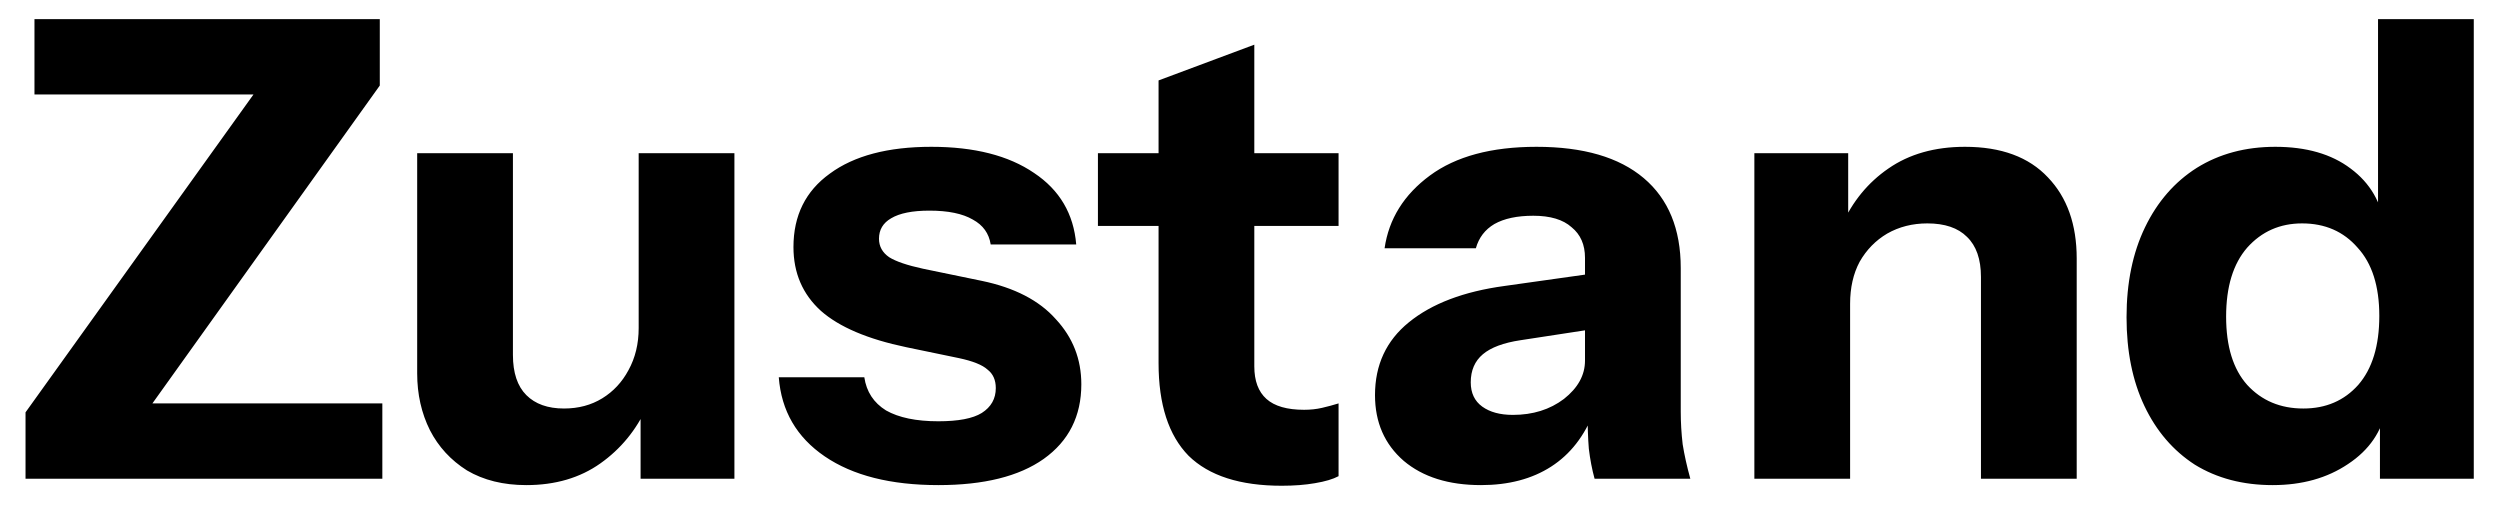 <svg width="47" height="10" viewBox="0 0 47 10" fill="none" xmlns="http://www.w3.org/2000/svg">
<path d="M0.48 9V7.752L5.256 1.092L5.7 1.776H0.648V0.36H7.14V1.608L2.436 8.184L2.016 7.584H7.188V9H0.48ZM9.895 9.12C9.463 9.12 9.091 9.028 8.779 8.844C8.475 8.652 8.243 8.4 8.083 8.088C7.923 7.768 7.843 7.412 7.843 7.02V2.88H9.643V6.672C9.643 7.008 9.727 7.26 9.895 7.428C10.063 7.596 10.299 7.68 10.603 7.68C10.875 7.68 11.115 7.616 11.323 7.488C11.531 7.36 11.695 7.184 11.815 6.96C11.943 6.728 12.007 6.464 12.007 6.168L12.163 7.644C11.963 8.084 11.671 8.44 11.287 8.712C10.903 8.984 10.439 9.12 9.895 9.12ZM12.043 9V7.56H12.007V2.88H13.807V9H12.043ZM17.641 9.12C16.745 9.12 16.033 8.94 15.505 8.58C14.977 8.22 14.689 7.724 14.641 7.092H16.249C16.289 7.364 16.425 7.572 16.657 7.716C16.897 7.852 17.225 7.92 17.641 7.92C18.017 7.92 18.289 7.868 18.457 7.764C18.633 7.652 18.721 7.496 18.721 7.296C18.721 7.144 18.669 7.028 18.565 6.948C18.469 6.86 18.289 6.788 18.025 6.732L17.041 6.528C16.313 6.376 15.777 6.148 15.433 5.844C15.089 5.532 14.917 5.132 14.917 4.644C14.917 4.052 15.145 3.592 15.601 3.264C16.057 2.928 16.693 2.76 17.509 2.76C18.317 2.76 18.961 2.924 19.441 3.252C19.921 3.572 20.185 4.02 20.233 4.596H18.625C18.593 4.388 18.481 4.232 18.289 4.128C18.097 4.016 17.825 3.96 17.473 3.96C17.153 3.96 16.913 4.008 16.753 4.104C16.601 4.192 16.525 4.32 16.525 4.488C16.525 4.632 16.589 4.748 16.717 4.836C16.845 4.916 17.057 4.988 17.353 5.052L18.457 5.28C19.073 5.408 19.537 5.648 19.849 6C20.169 6.344 20.329 6.752 20.329 7.224C20.329 7.824 20.093 8.292 19.621 8.628C19.157 8.956 18.497 9.12 17.641 9.12ZM24.097 9.132C23.313 9.132 22.729 8.944 22.345 8.568C21.969 8.184 21.781 7.604 21.781 6.828V1.512L23.581 0.84V6.888C23.581 7.16 23.657 7.364 23.809 7.5C23.961 7.636 24.197 7.704 24.517 7.704C24.637 7.704 24.749 7.692 24.853 7.668C24.957 7.644 25.061 7.616 25.165 7.584V8.952C25.061 9.008 24.913 9.052 24.721 9.084C24.537 9.116 24.329 9.132 24.097 9.132ZM20.641 4.248V2.88H25.165V4.248H20.641ZM29.978 9C29.93 8.824 29.894 8.636 29.87 8.436C29.854 8.236 29.846 8.004 29.846 7.74H29.798V4.848C29.798 4.6 29.714 4.408 29.546 4.272C29.386 4.128 29.146 4.056 28.826 4.056C28.522 4.056 28.278 4.108 28.094 4.212C27.918 4.316 27.802 4.468 27.746 4.668H26.03C26.11 4.116 26.394 3.66 26.882 3.3C27.37 2.94 28.038 2.76 28.886 2.76C29.766 2.76 30.438 2.956 30.902 3.348C31.366 3.74 31.598 4.304 31.598 5.04V7.74C31.598 7.94 31.61 8.144 31.634 8.352C31.666 8.552 31.714 8.768 31.778 9H29.978ZM27.842 9.12C27.234 9.12 26.75 8.968 26.39 8.664C26.03 8.352 25.85 7.94 25.85 7.428C25.85 6.86 26.062 6.404 26.486 6.06C26.918 5.708 27.518 5.48 28.286 5.376L30.074 5.124V6.168L28.586 6.396C28.266 6.444 28.03 6.532 27.878 6.66C27.726 6.788 27.65 6.964 27.65 7.188C27.65 7.388 27.722 7.54 27.866 7.644C28.01 7.748 28.202 7.8 28.442 7.8C28.818 7.8 29.138 7.7 29.402 7.5C29.666 7.292 29.798 7.052 29.798 6.78L29.966 7.74C29.79 8.196 29.522 8.54 29.162 8.772C28.802 9.004 28.362 9.12 27.842 9.12ZM32.982 9V2.88H34.746V4.32H34.782V9H32.982ZM37.242 9V5.208C37.242 4.872 37.154 4.62 36.978 4.452C36.81 4.284 36.562 4.2 36.234 4.2C35.954 4.2 35.702 4.264 35.478 4.392C35.262 4.52 35.09 4.696 34.962 4.92C34.842 5.144 34.782 5.408 34.782 5.712L34.626 4.236C34.826 3.788 35.118 3.432 35.502 3.168C35.894 2.896 36.374 2.76 36.942 2.76C37.622 2.76 38.142 2.952 38.502 3.336C38.862 3.712 39.042 4.22 39.042 4.86V9H37.242ZM44.743 9V7.644L44.863 7.668C44.783 8.108 44.543 8.46 44.143 8.724C43.751 8.988 43.279 9.12 42.727 9.12C42.167 9.12 41.679 8.992 41.263 8.736C40.855 8.472 40.539 8.104 40.315 7.632C40.091 7.16 39.979 6.604 39.979 5.964C39.979 5.316 40.095 4.752 40.327 4.272C40.559 3.792 40.883 3.42 41.299 3.156C41.723 2.892 42.215 2.76 42.775 2.76C43.359 2.76 43.831 2.896 44.191 3.168C44.559 3.44 44.775 3.812 44.839 4.284L44.707 4.296V0.36H46.507V9H44.743ZM43.303 7.68C43.727 7.68 44.071 7.532 44.335 7.236C44.599 6.932 44.731 6.5 44.731 5.94C44.731 5.38 44.595 4.952 44.323 4.656C44.059 4.352 43.711 4.2 43.279 4.2C42.863 4.2 42.519 4.352 42.247 4.656C41.983 4.96 41.851 5.392 41.851 5.952C41.851 6.512 41.983 6.94 42.247 7.236C42.519 7.532 42.871 7.68 43.303 7.68Z" fill="black"/>
</svg>
